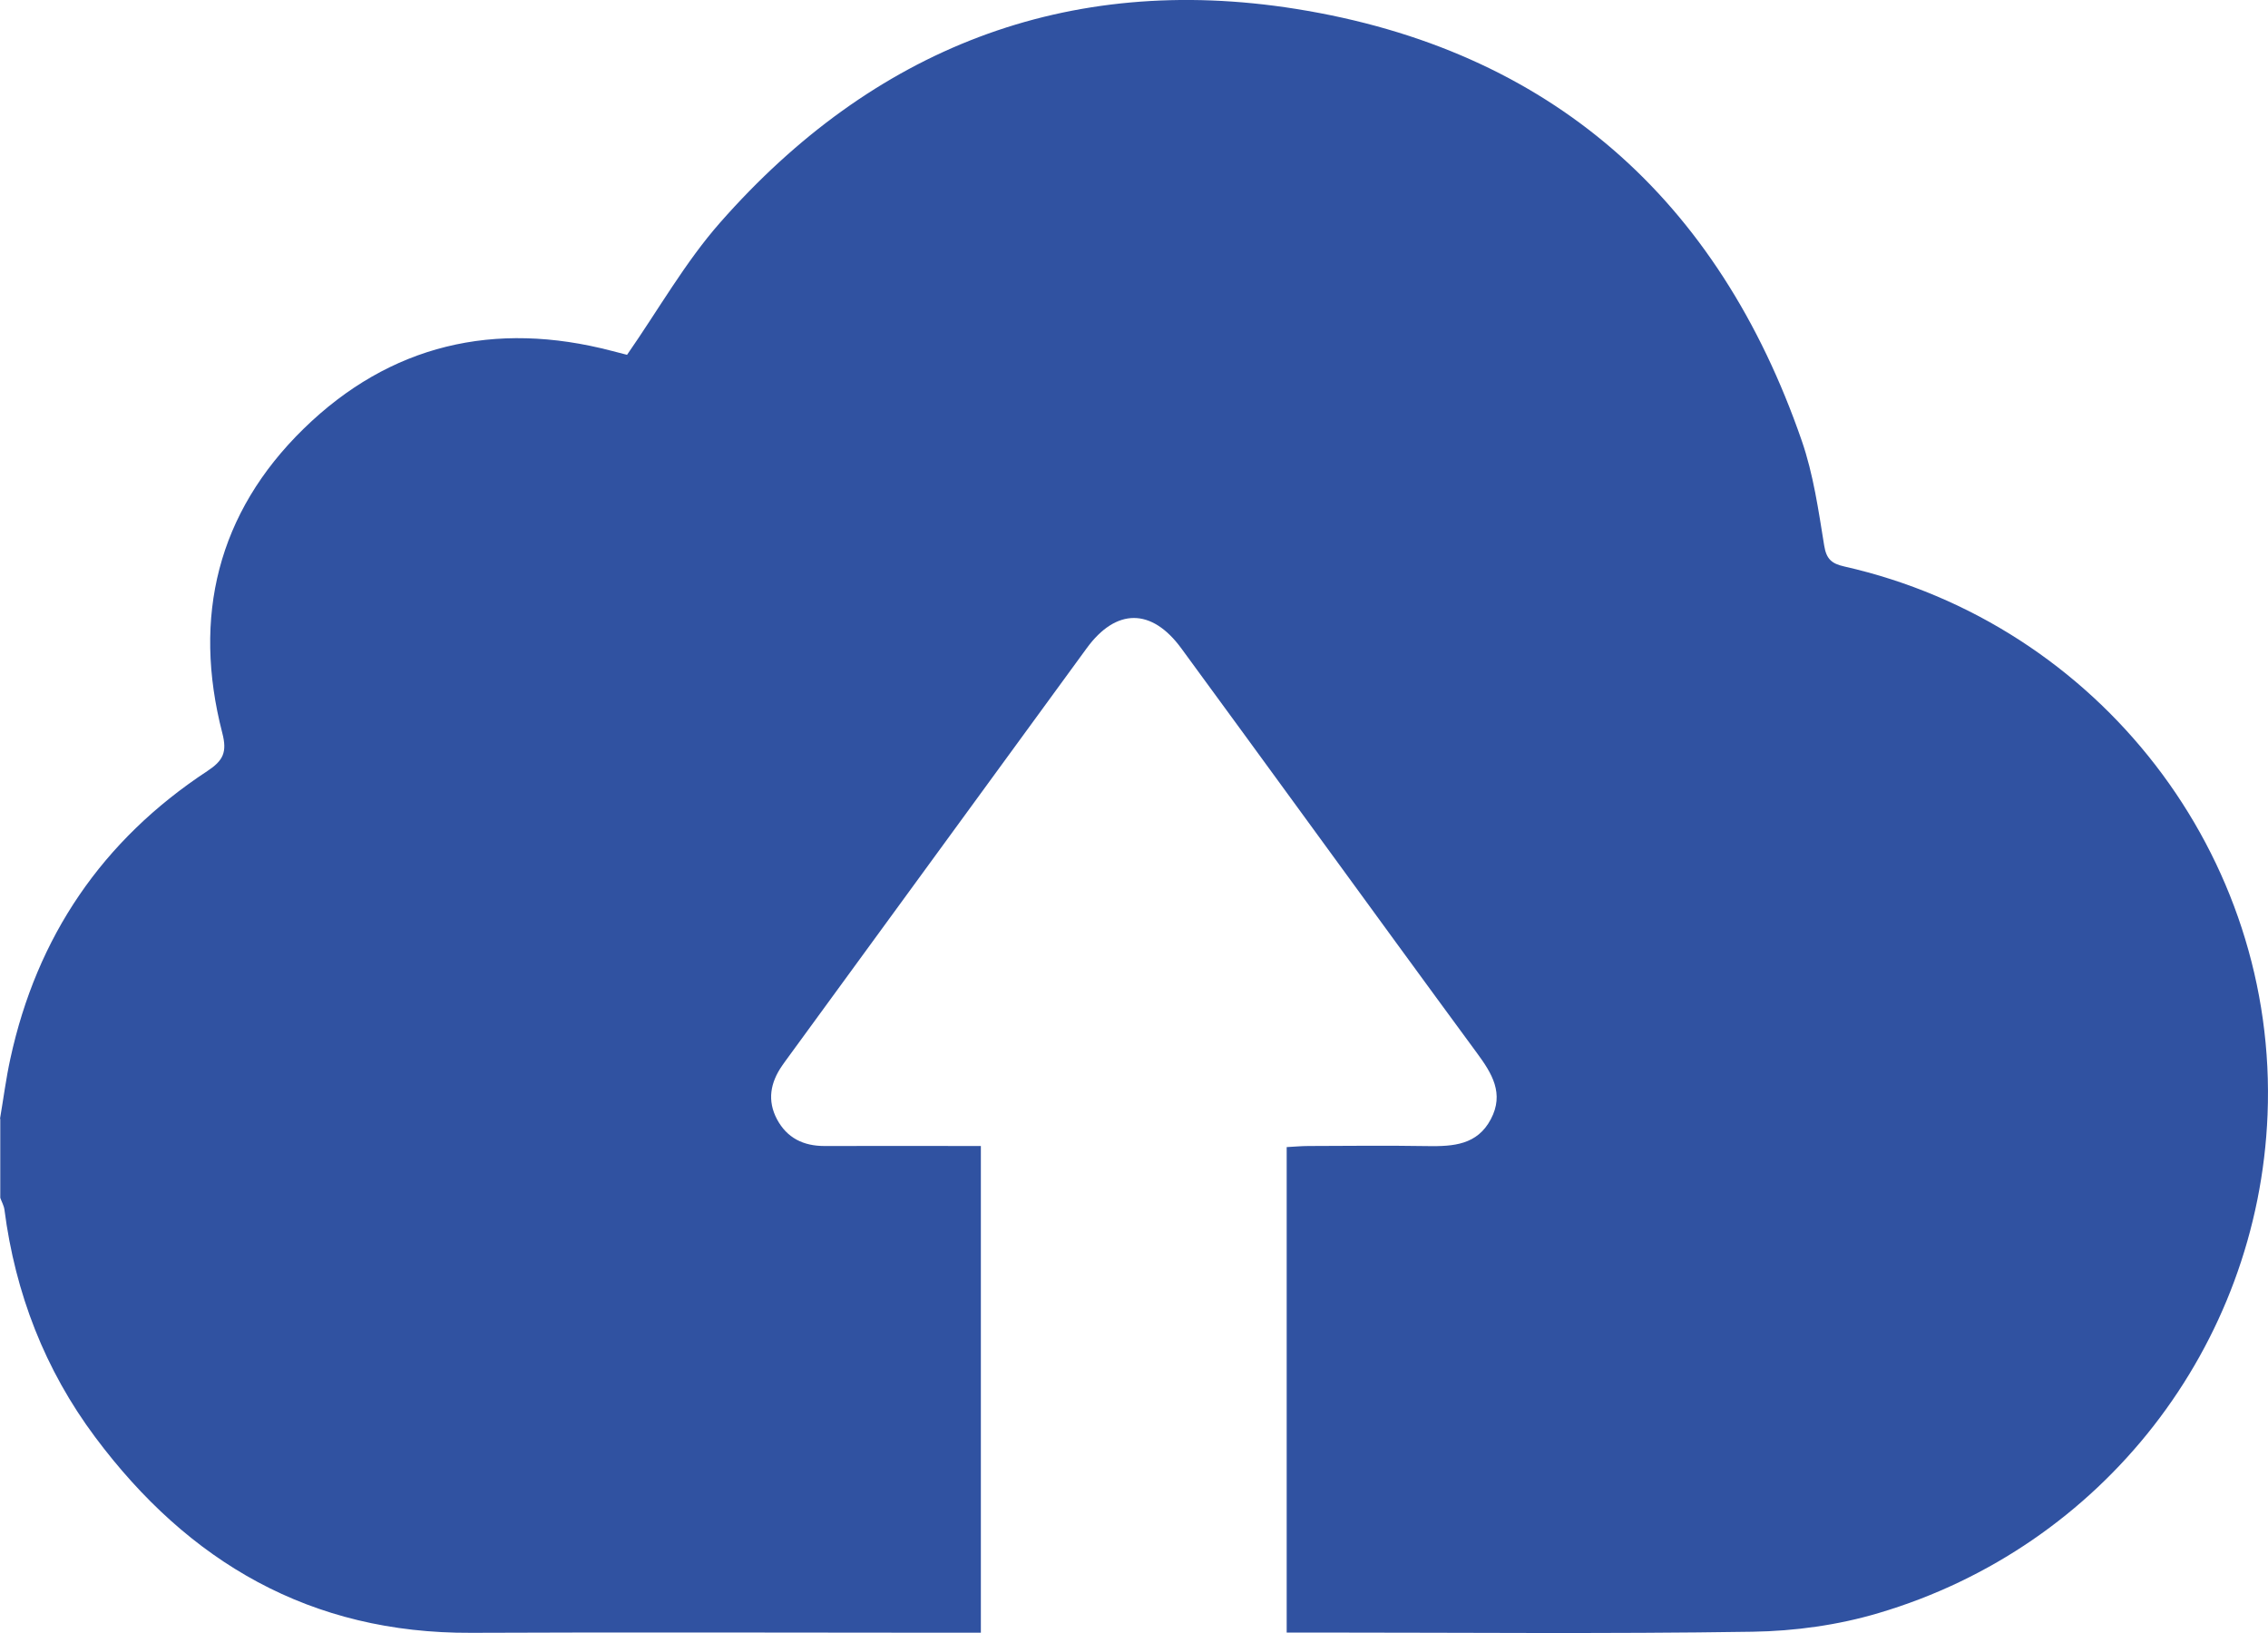 <svg width="25" height="18" viewBox="0 0 25 18" fill="none" xmlns="http://www.w3.org/2000/svg">
<path d="M0 12.332C0.038 12.111 0.066 11.889 0.114 11.67C0.406 10.325 1.126 9.262 2.284 8.5C2.46 8.384 2.506 8.293 2.45 8.078C2.12 6.801 2.397 5.653 3.348 4.725C4.297 3.799 5.451 3.529 6.745 3.868C6.814 3.886 6.883 3.904 6.912 3.911C7.261 3.409 7.553 2.89 7.939 2.452C9.619 0.542 11.753 -0.305 14.284 0.098C17.095 0.546 18.942 2.201 19.861 4.859C19.989 5.229 20.045 5.626 20.108 6.014C20.132 6.164 20.192 6.213 20.329 6.244C23.14 6.879 25.111 9.434 24.995 12.288C24.892 14.837 23.18 17.049 20.708 17.78C20.262 17.913 19.783 17.979 19.317 17.986C17.706 18.011 16.095 17.995 14.484 17.995C14.388 17.995 14.293 17.995 14.183 17.995V12.644C14.266 12.64 14.344 12.632 14.423 12.632C14.862 12.63 15.302 12.626 15.741 12.633C16.02 12.637 16.284 12.62 16.433 12.337C16.584 12.053 16.445 11.831 16.281 11.608C15.678 10.788 15.079 9.965 14.479 9.142C13.993 8.477 13.509 7.81 13.021 7.146C12.695 6.701 12.303 6.7 11.978 7.146C10.882 8.646 9.787 10.147 8.692 11.648C8.668 11.681 8.644 11.713 8.621 11.747C8.492 11.933 8.455 12.131 8.565 12.338C8.675 12.543 8.855 12.632 9.087 12.632C9.655 12.63 10.223 12.632 10.812 12.632V17.997H10.517C8.743 17.997 6.969 17.99 5.195 17.998C3.423 18.007 2.077 17.218 1.05 15.842C0.494 15.098 0.168 14.254 0.049 13.334C0.043 13.289 0.018 13.247 0.003 13.203C0.003 12.913 0.003 12.623 0.003 12.333L0 12.332Z" fill="#3052A1"/>
</svg>
